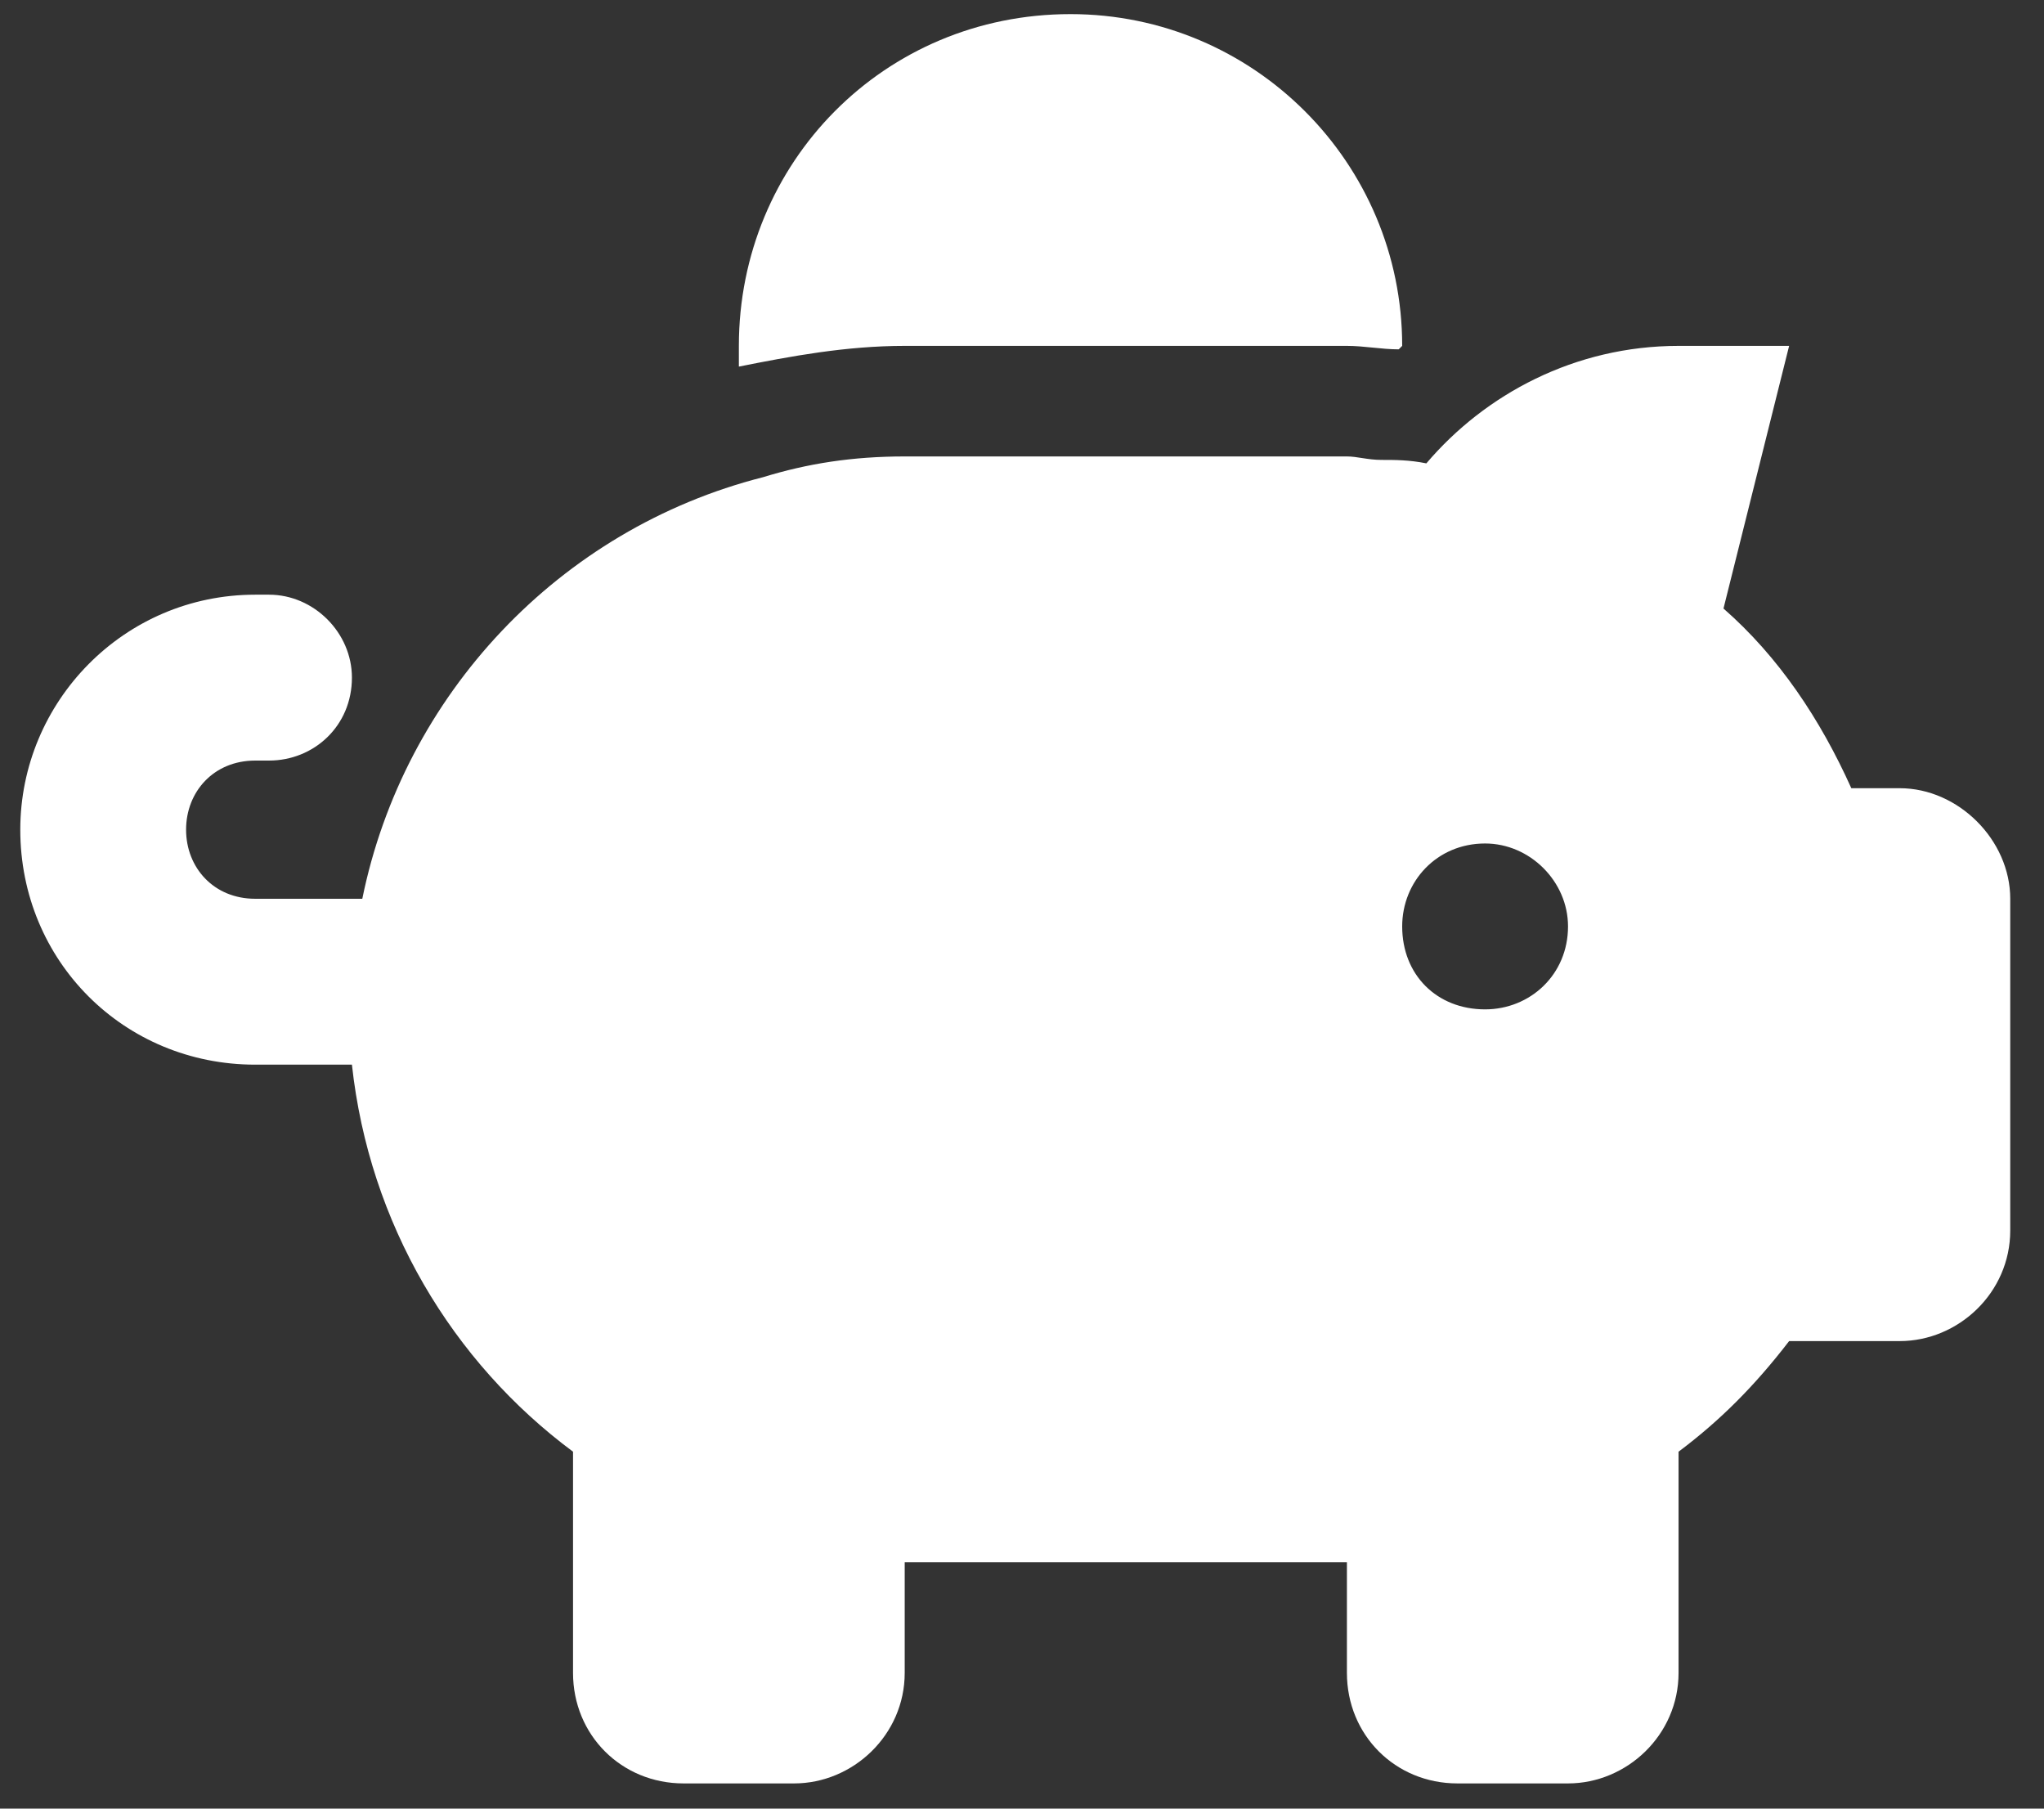 <svg width="52" height="46" viewBox="0 0 52 46" fill="none" xmlns="http://www.w3.org/2000/svg">
<rect x="0" y="0" width="52" height="46" fill="#333333" stroke="none"/>
<path d="M35.672 8.797L35.584 8.885C35.145 8.885 34.705 8.797 34.266 8.797H23.016C21.521 8.797 20.115 9.061 18.797 9.324C18.797 9.148 18.797 9.061 18.797 8.797C18.797 4.139 22.488 0.359 27.234 0.359C31.893 0.359 35.672 4.139 35.672 8.797ZM34.266 11.609C34.529 11.609 34.793 11.697 35.145 11.697C35.496 11.697 35.848 11.697 36.287 11.785C37.781 10.027 40.066 8.797 42.703 8.797H45.516L43.846 15.477C45.252 16.707 46.307 18.289 47.098 20.047H48.328C49.822 20.047 51.141 21.365 51.141 22.859V31.297C51.141 32.879 49.822 34.109 48.328 34.109H45.516C44.637 35.252 43.758 36.131 42.703 36.922V42.547C42.703 44.129 41.385 45.359 39.891 45.359H37.078C35.496 45.359 34.266 44.129 34.266 42.547V39.734H23.016V42.547C23.016 44.129 21.697 45.359 20.203 45.359H17.391C15.809 45.359 14.578 44.129 14.578 42.547V36.922C11.502 34.637 9.393 31.121 8.953 27.078H6.492C3.152 27.078 0.516 24.441 0.516 21.102C0.516 17.85 3.152 15.125 6.492 15.125H6.844C7.986 15.125 8.953 16.092 8.953 17.234C8.953 18.465 7.986 19.344 6.844 19.344H6.492C5.438 19.344 4.734 20.135 4.734 21.102C4.734 22.068 5.438 22.859 6.492 22.859H9.217C10.271 17.674 14.227 13.455 19.412 12.137C20.555 11.785 21.697 11.609 23.016 11.609H34.266ZM37.781 21.453C36.551 21.453 35.672 22.42 35.672 23.562C35.672 24.793 36.551 25.672 37.781 25.672C38.924 25.672 39.891 24.793 39.891 23.562C39.891 22.42 38.924 21.453 37.781 21.453Z" fill="white"/>
</svg>
